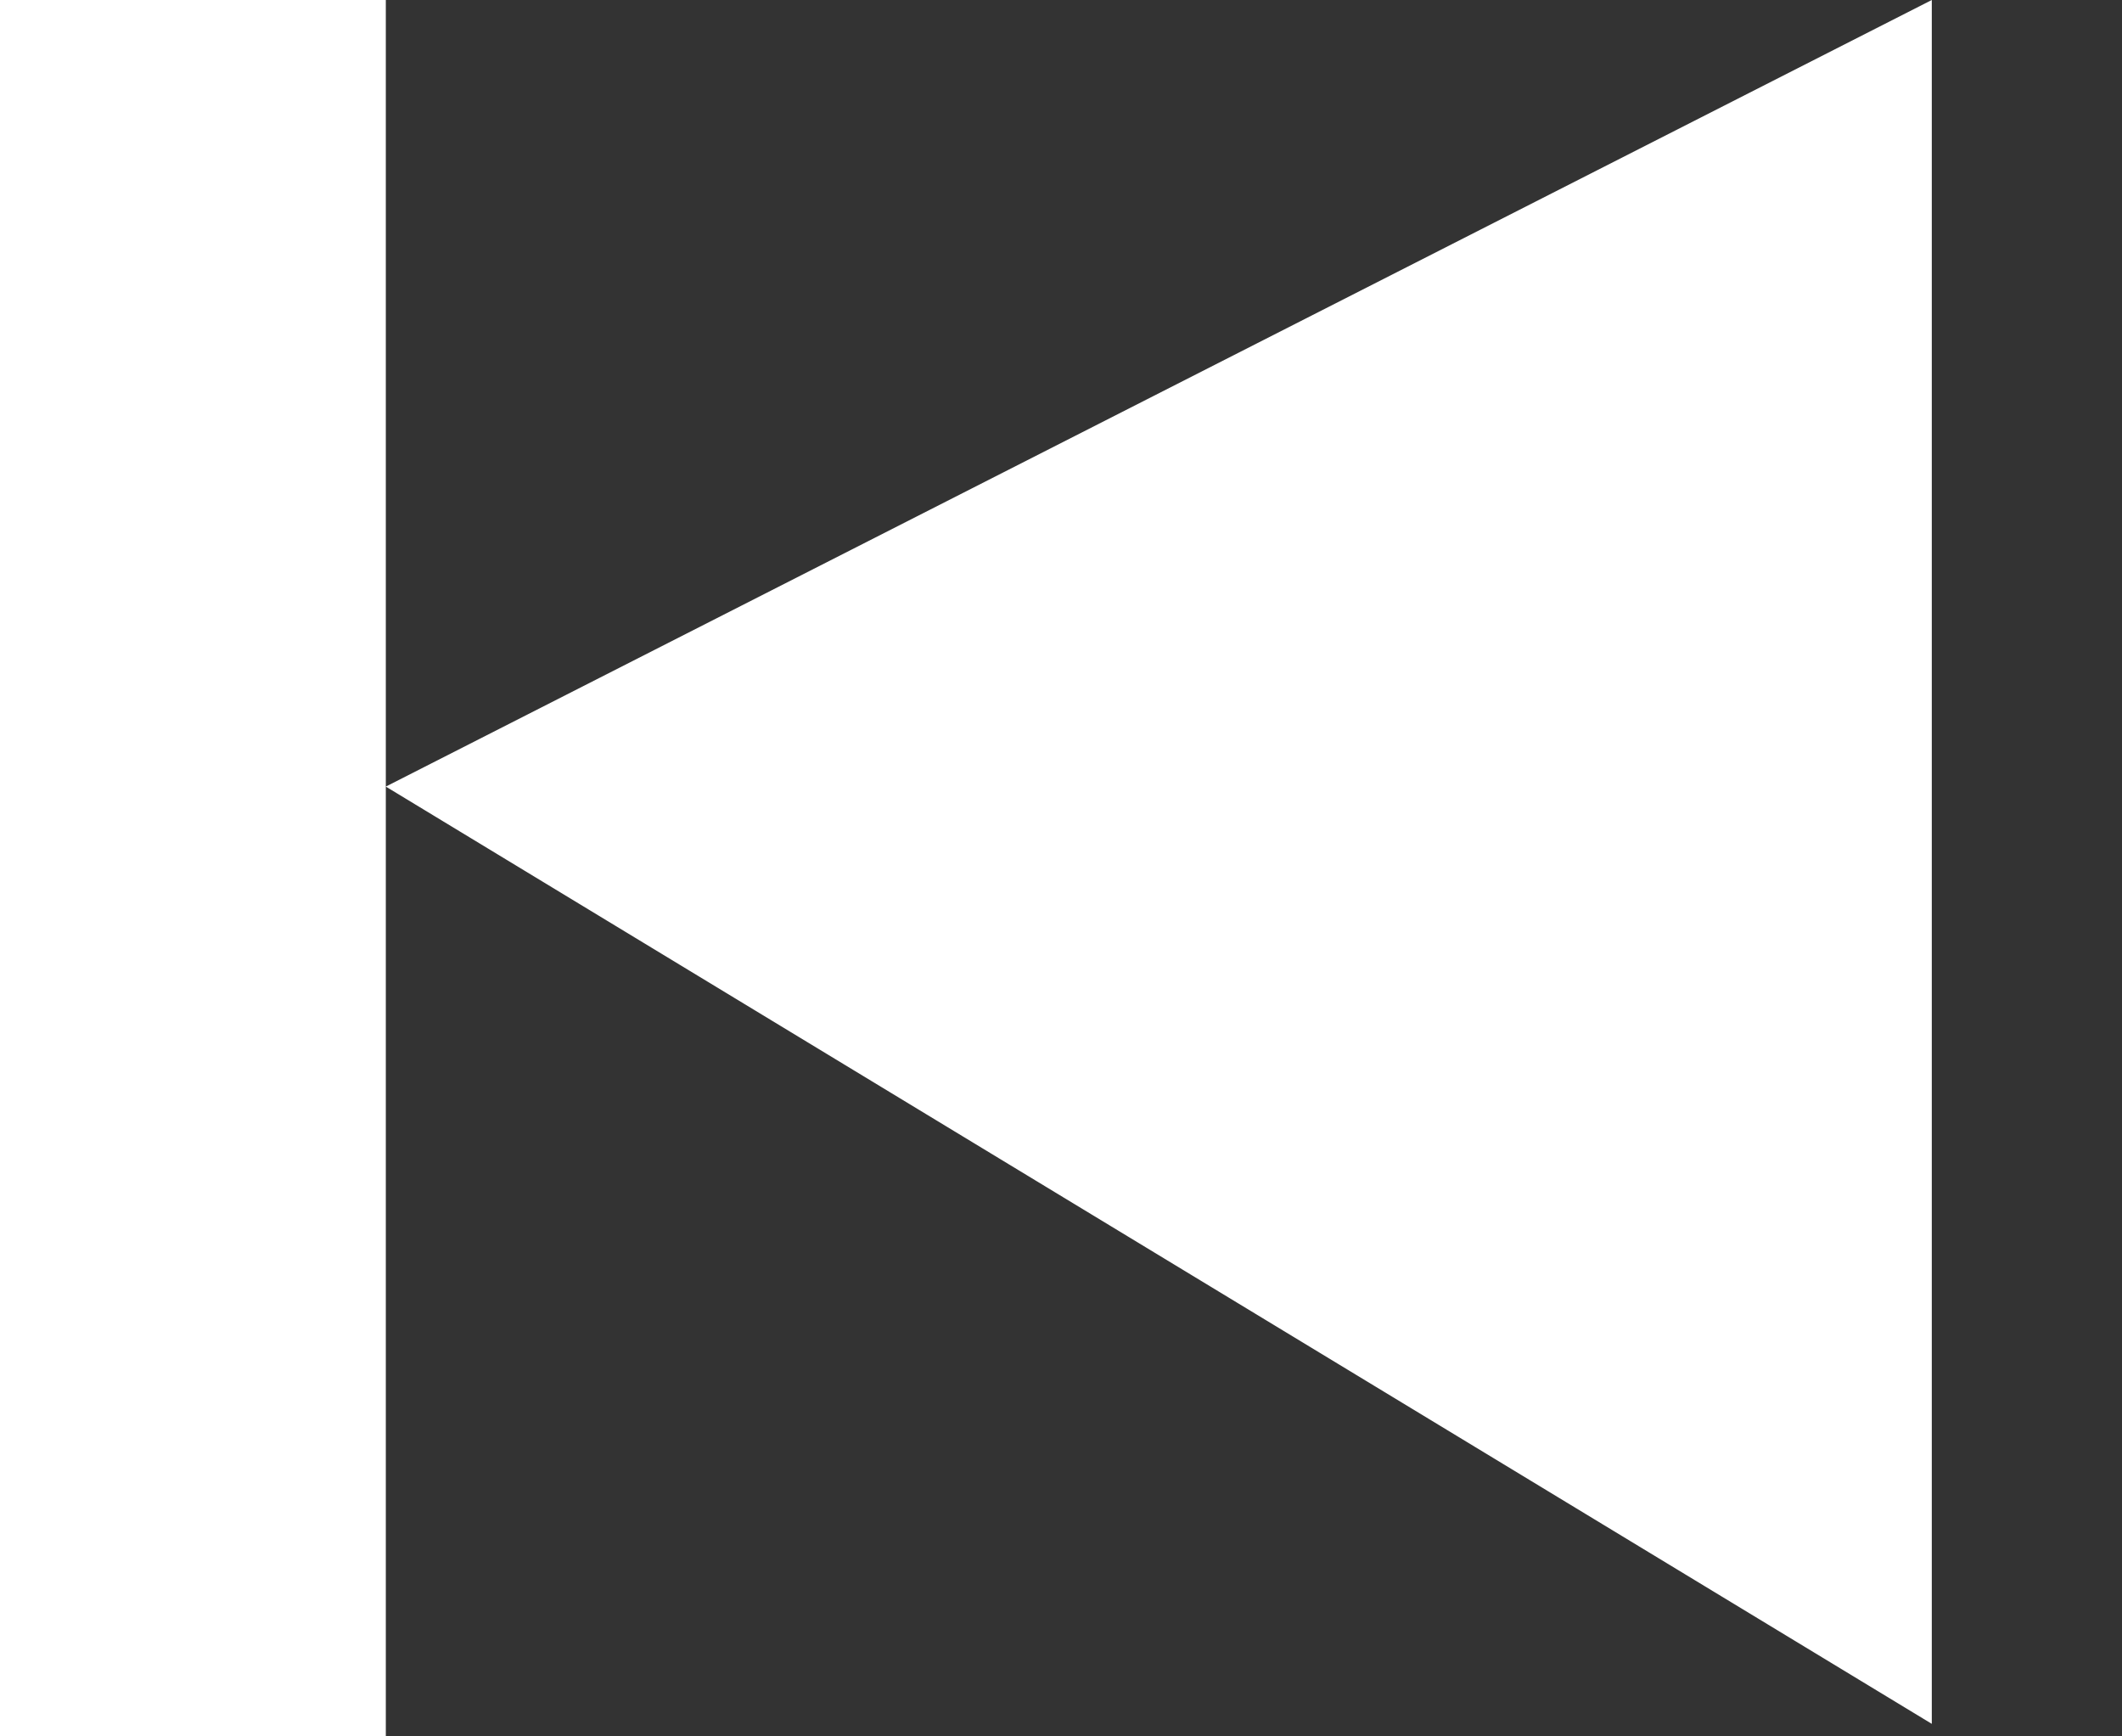 <svg width="11" height="9" viewBox="0 0 11 9" xmlns="http://www.w3.org/2000/svg"><rect x="0" y="0" width="11" height="9" fill="#333333" stroke="none"/><path fill="#fff" d="M10.014 0v8.935L2 4.077zM0 0h2v9H0z"/></svg>
